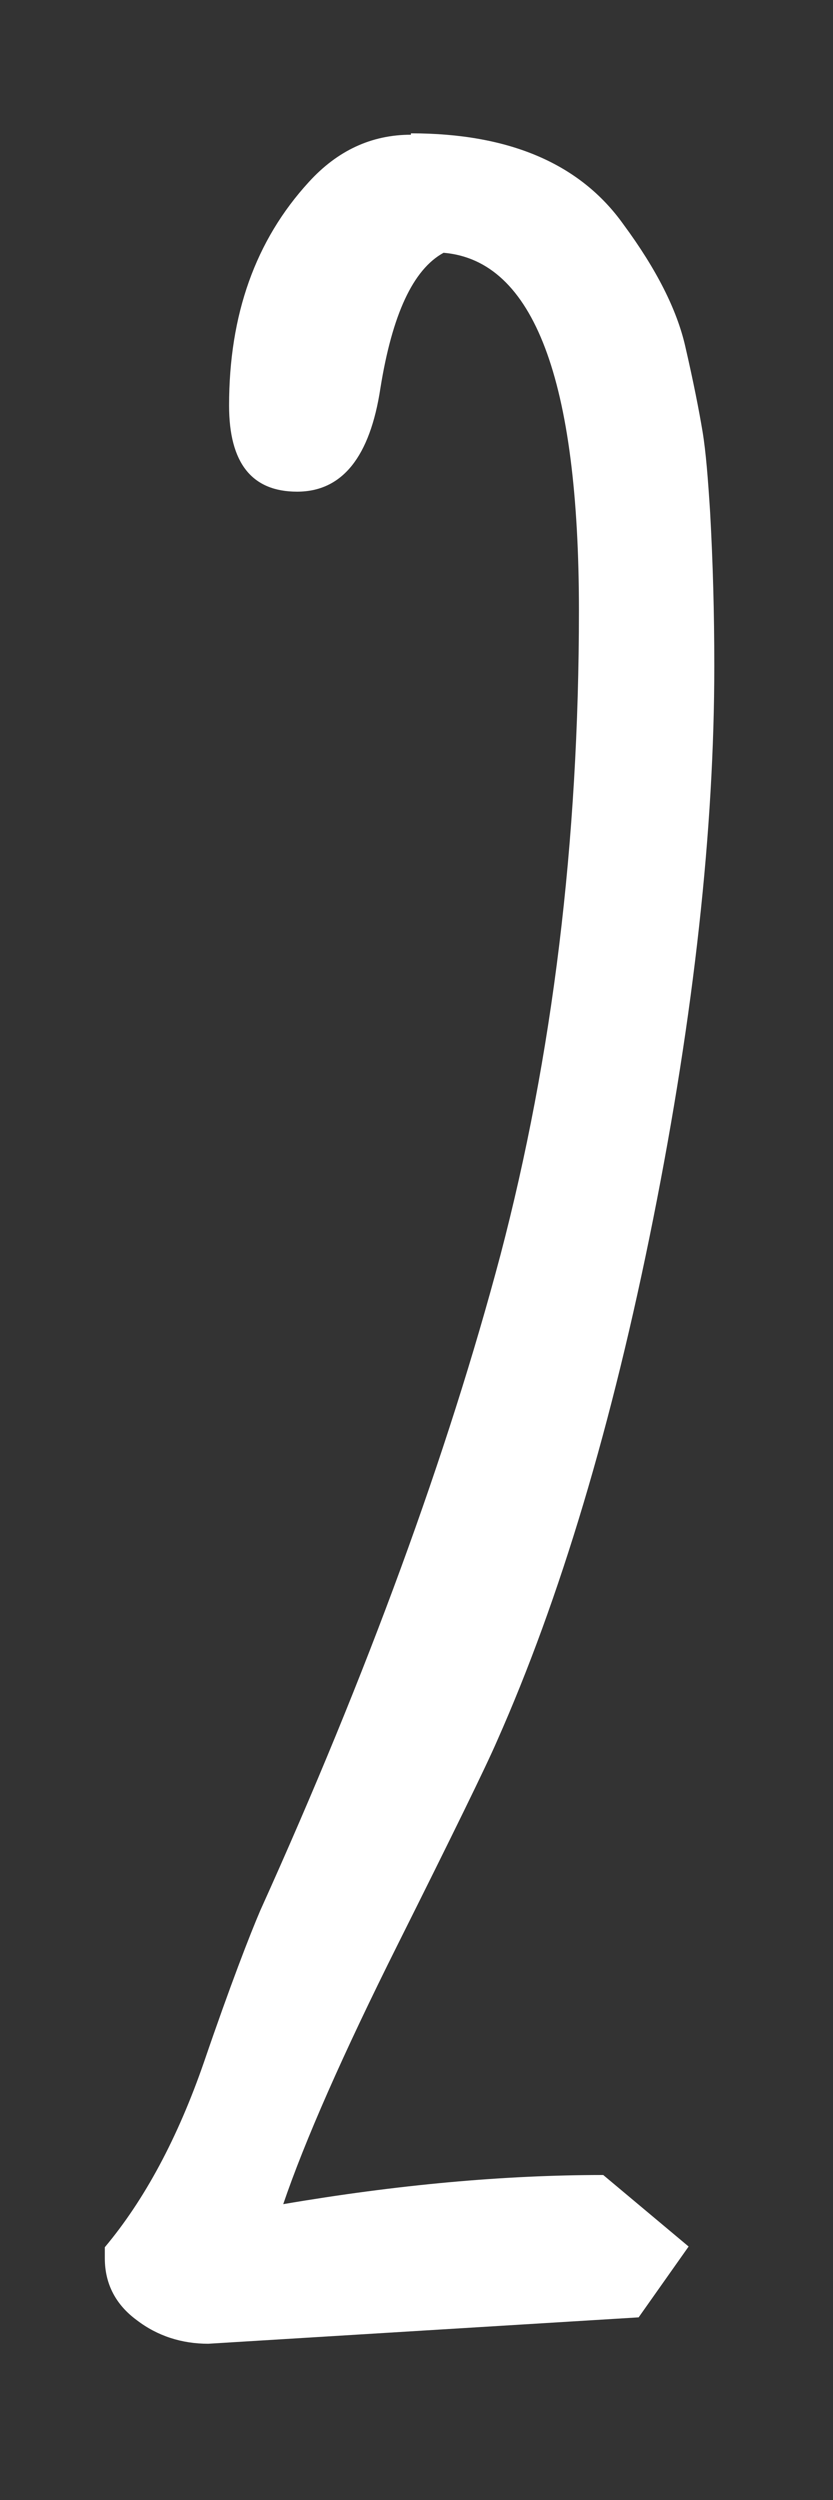 <?xml version="1.0" encoding="utf-8"?>
<!-- Generator: Adobe Illustrator 18.1.1, SVG Export Plug-In . SVG Version: 6.00 Build 0)  -->
<svg version="1.1" id="Layer_1" xmlns="http://www.w3.org/2000/svg" xmlns:xlink="http://www.w3.org/1999/xlink" x="0px" y="0px"
	 viewBox="0 0 120 360" style="enable-background:new 0 0 120 360;" xml:space="preserve">
<rect x="0" y="0" width="120" height="360" fill="#333333" stroke="none"/>
<style type="text/css">
	.st0{fill:#FFFFFF;}
</style>
<g>
	<path class="st0" d="M92,333.7l-62,3.8c-3.8,0-7.3-1.1-10.3-3.4c-3-2.2-4.6-5.2-4.6-8.9v-1.6c5.7-6.8,10.5-15.7,14.3-26.7
		c3.8-11.1,6.6-18.3,8.1-21.8c15.5-34.3,27-65.8,34.6-94.4c7.5-28.6,11.3-59.5,11.3-92.8c0-33.2-6.5-50.4-19.5-51.5
		c-4.4,2.4-7.4,8.9-9.1,19.5c-1.5,9.9-5.5,14.9-12,14.9S33,66.7,33,58.4c0-13.1,3.8-23.8,11.5-32.2c4.1-4.5,9-6.8,14.7-6.8v-0.2
		c14.2,0,24.4,4.4,30.6,13.1c4.8,6.5,7.7,12.3,8.9,17.5s2,9.3,2.5,12.3c0.5,3,0.8,7,1.1,11.7c0.4,7.2,0.6,14.5,0.6,22.1
		c0,23.4-2.9,50-8.8,79.6c-5.9,29.6-13.4,54.7-22.5,75.2c-1.6,3.7-6.4,13.5-14.3,29.3c-7.9,15.8-13.4,28.3-16.5,37.4
		c16.4-2.8,31.8-4.2,46.1-4.2l12.3,10.3L92,333.7z"/>
</g>
<g>
</g>
<g>
</g>
<g>
</g>
<g>
</g>
<g>
</g>
<g>
</g>
<g>
</g>
<g>
</g>
<g>
</g>
<g>
</g>
<g>
</g>
<g>
</g>
<g>
</g>
<g>
</g>
<g>
</g>
</svg>
